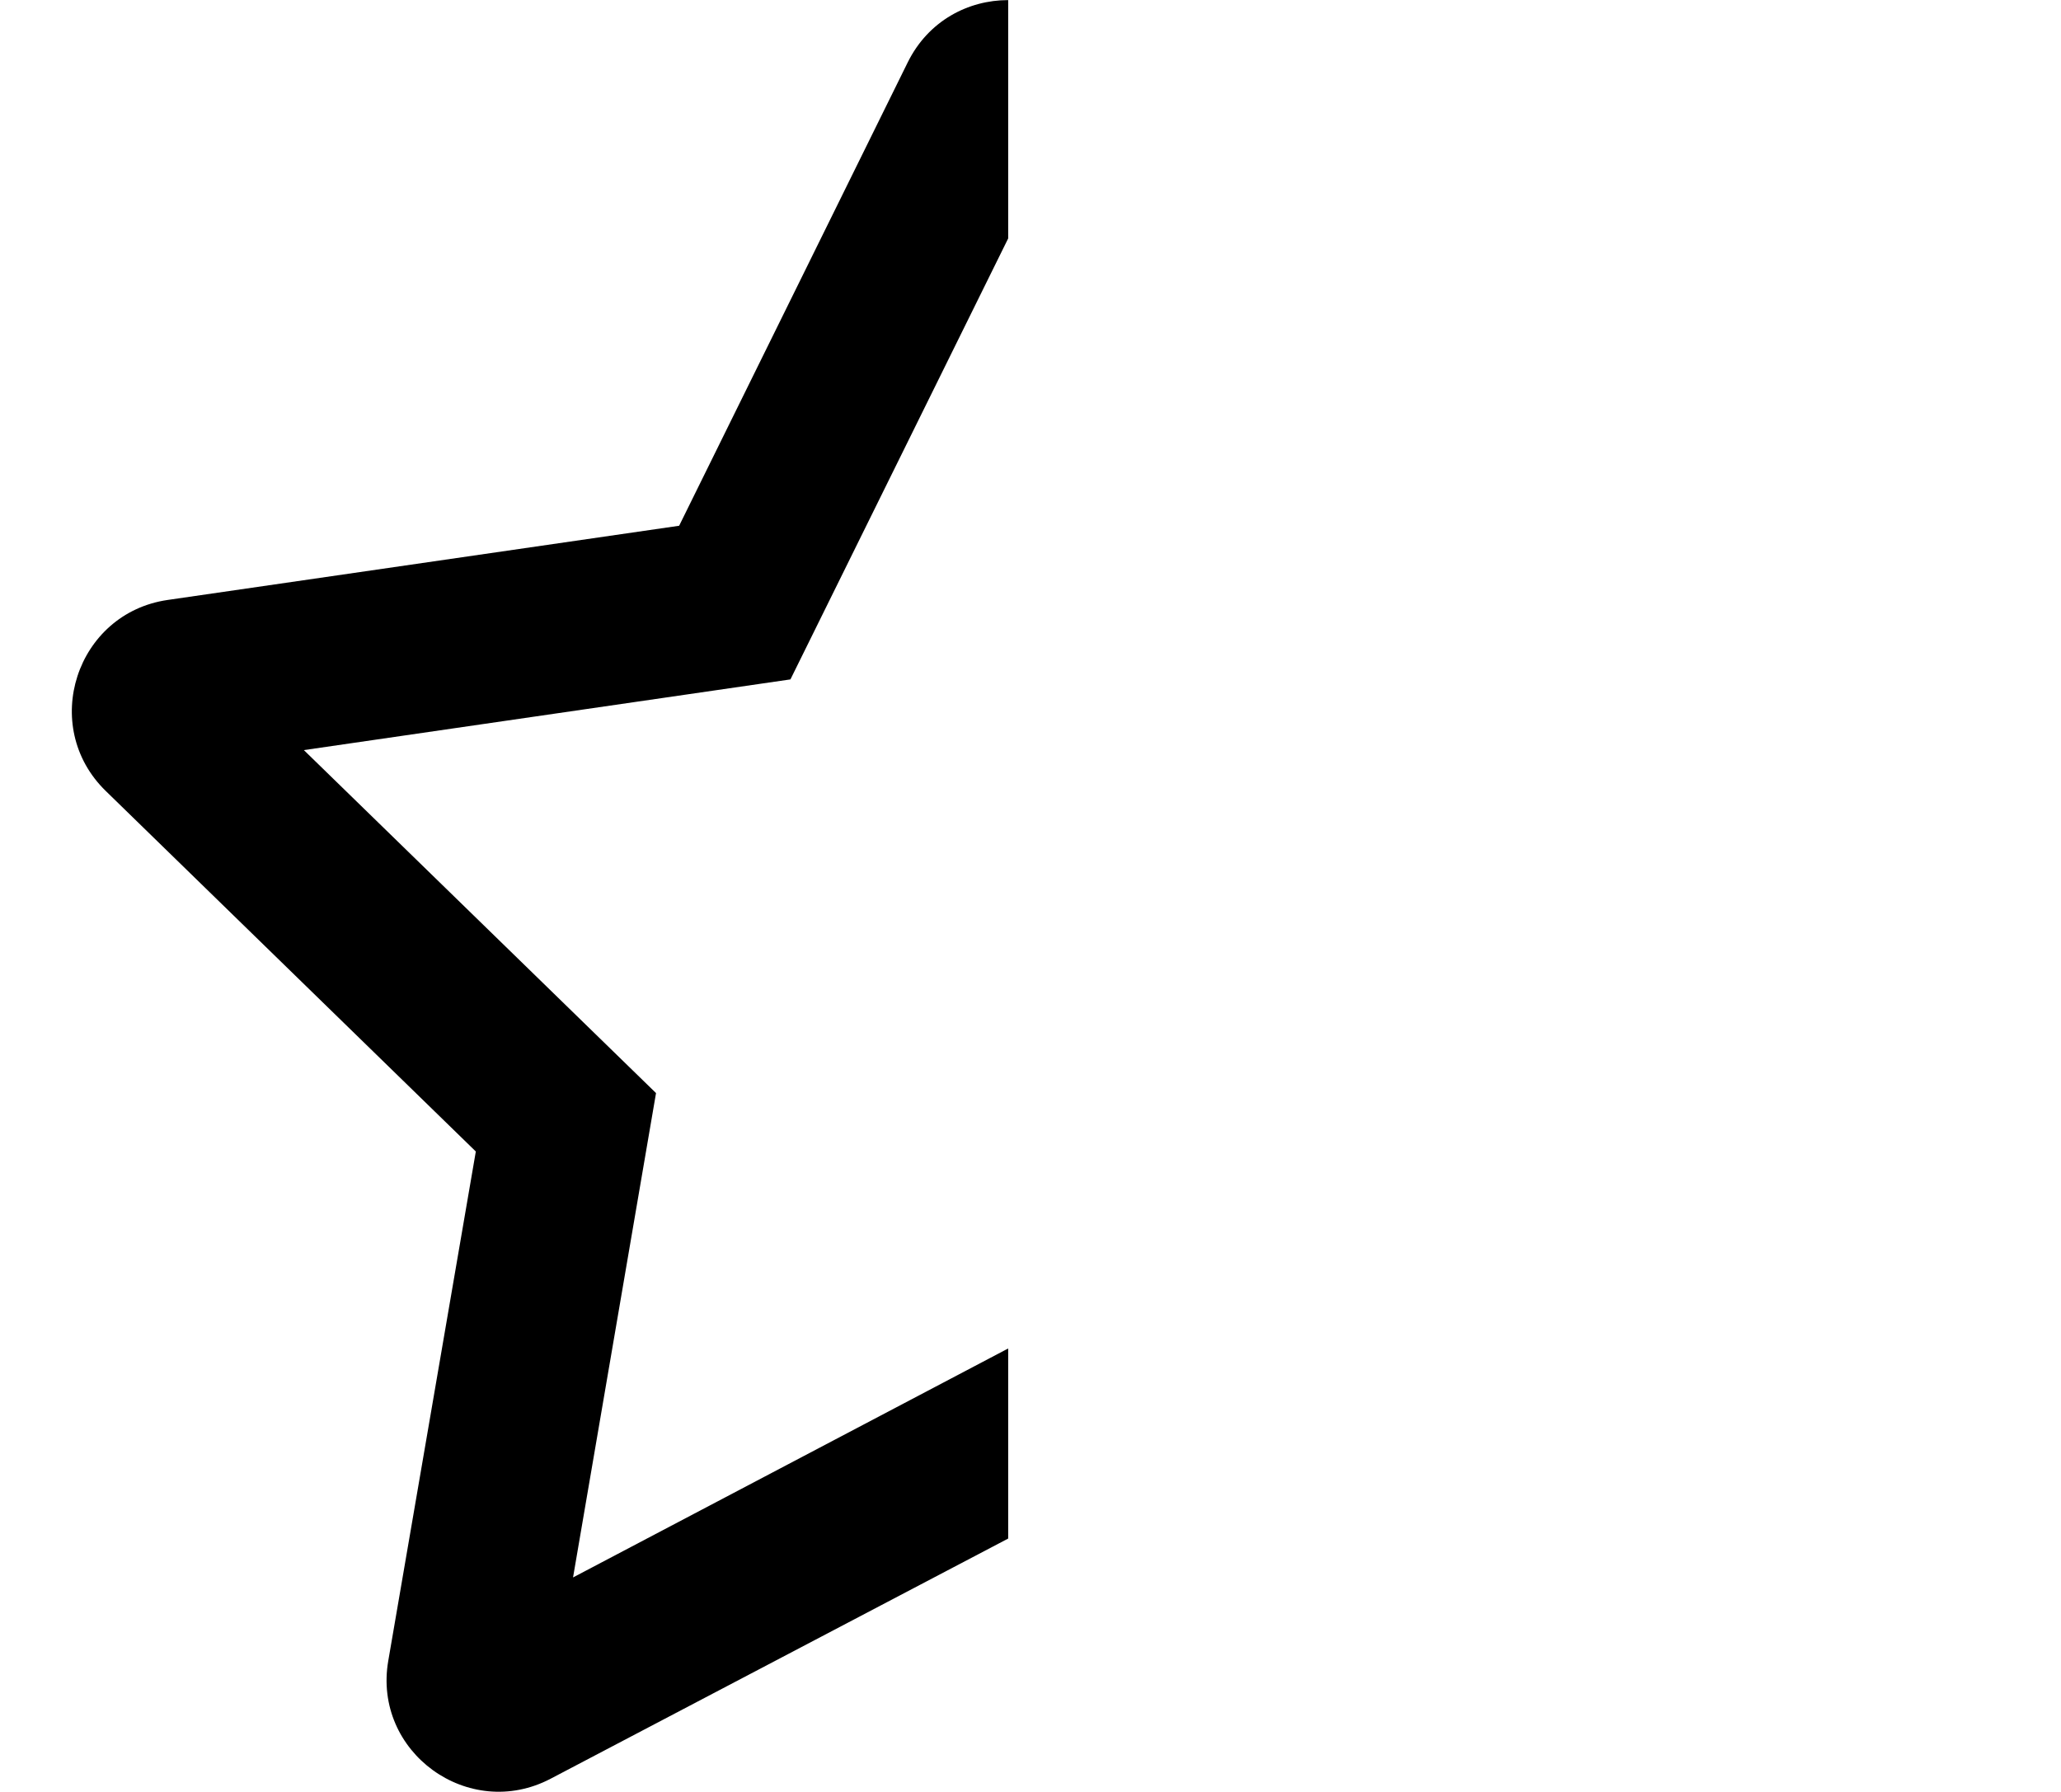 <!-- Generated by IcoMoon.io -->
<svg version="1.1" xmlns="http://www.w3.org/2000/svg" width="23" height="20" viewBox="0 0 23 20">
<title>star-half</title>
<path d="M11.25 15.051l-4.855 2.555 0.926-5.406-3.93-3.828 5.43-0.789 2.43-4.922v-2.66c-0.445 0-0.891 0.23-1.121 0.695l-2.551 5.172-5.707 0.828c-1.023 0.148-1.434 1.41-0.691 2.133l4.129 4.023-0.977 5.684c-0.176 1.020 0.898 1.797 1.813 1.316l5.105-2.68v-2.121z"></path>
</svg>
